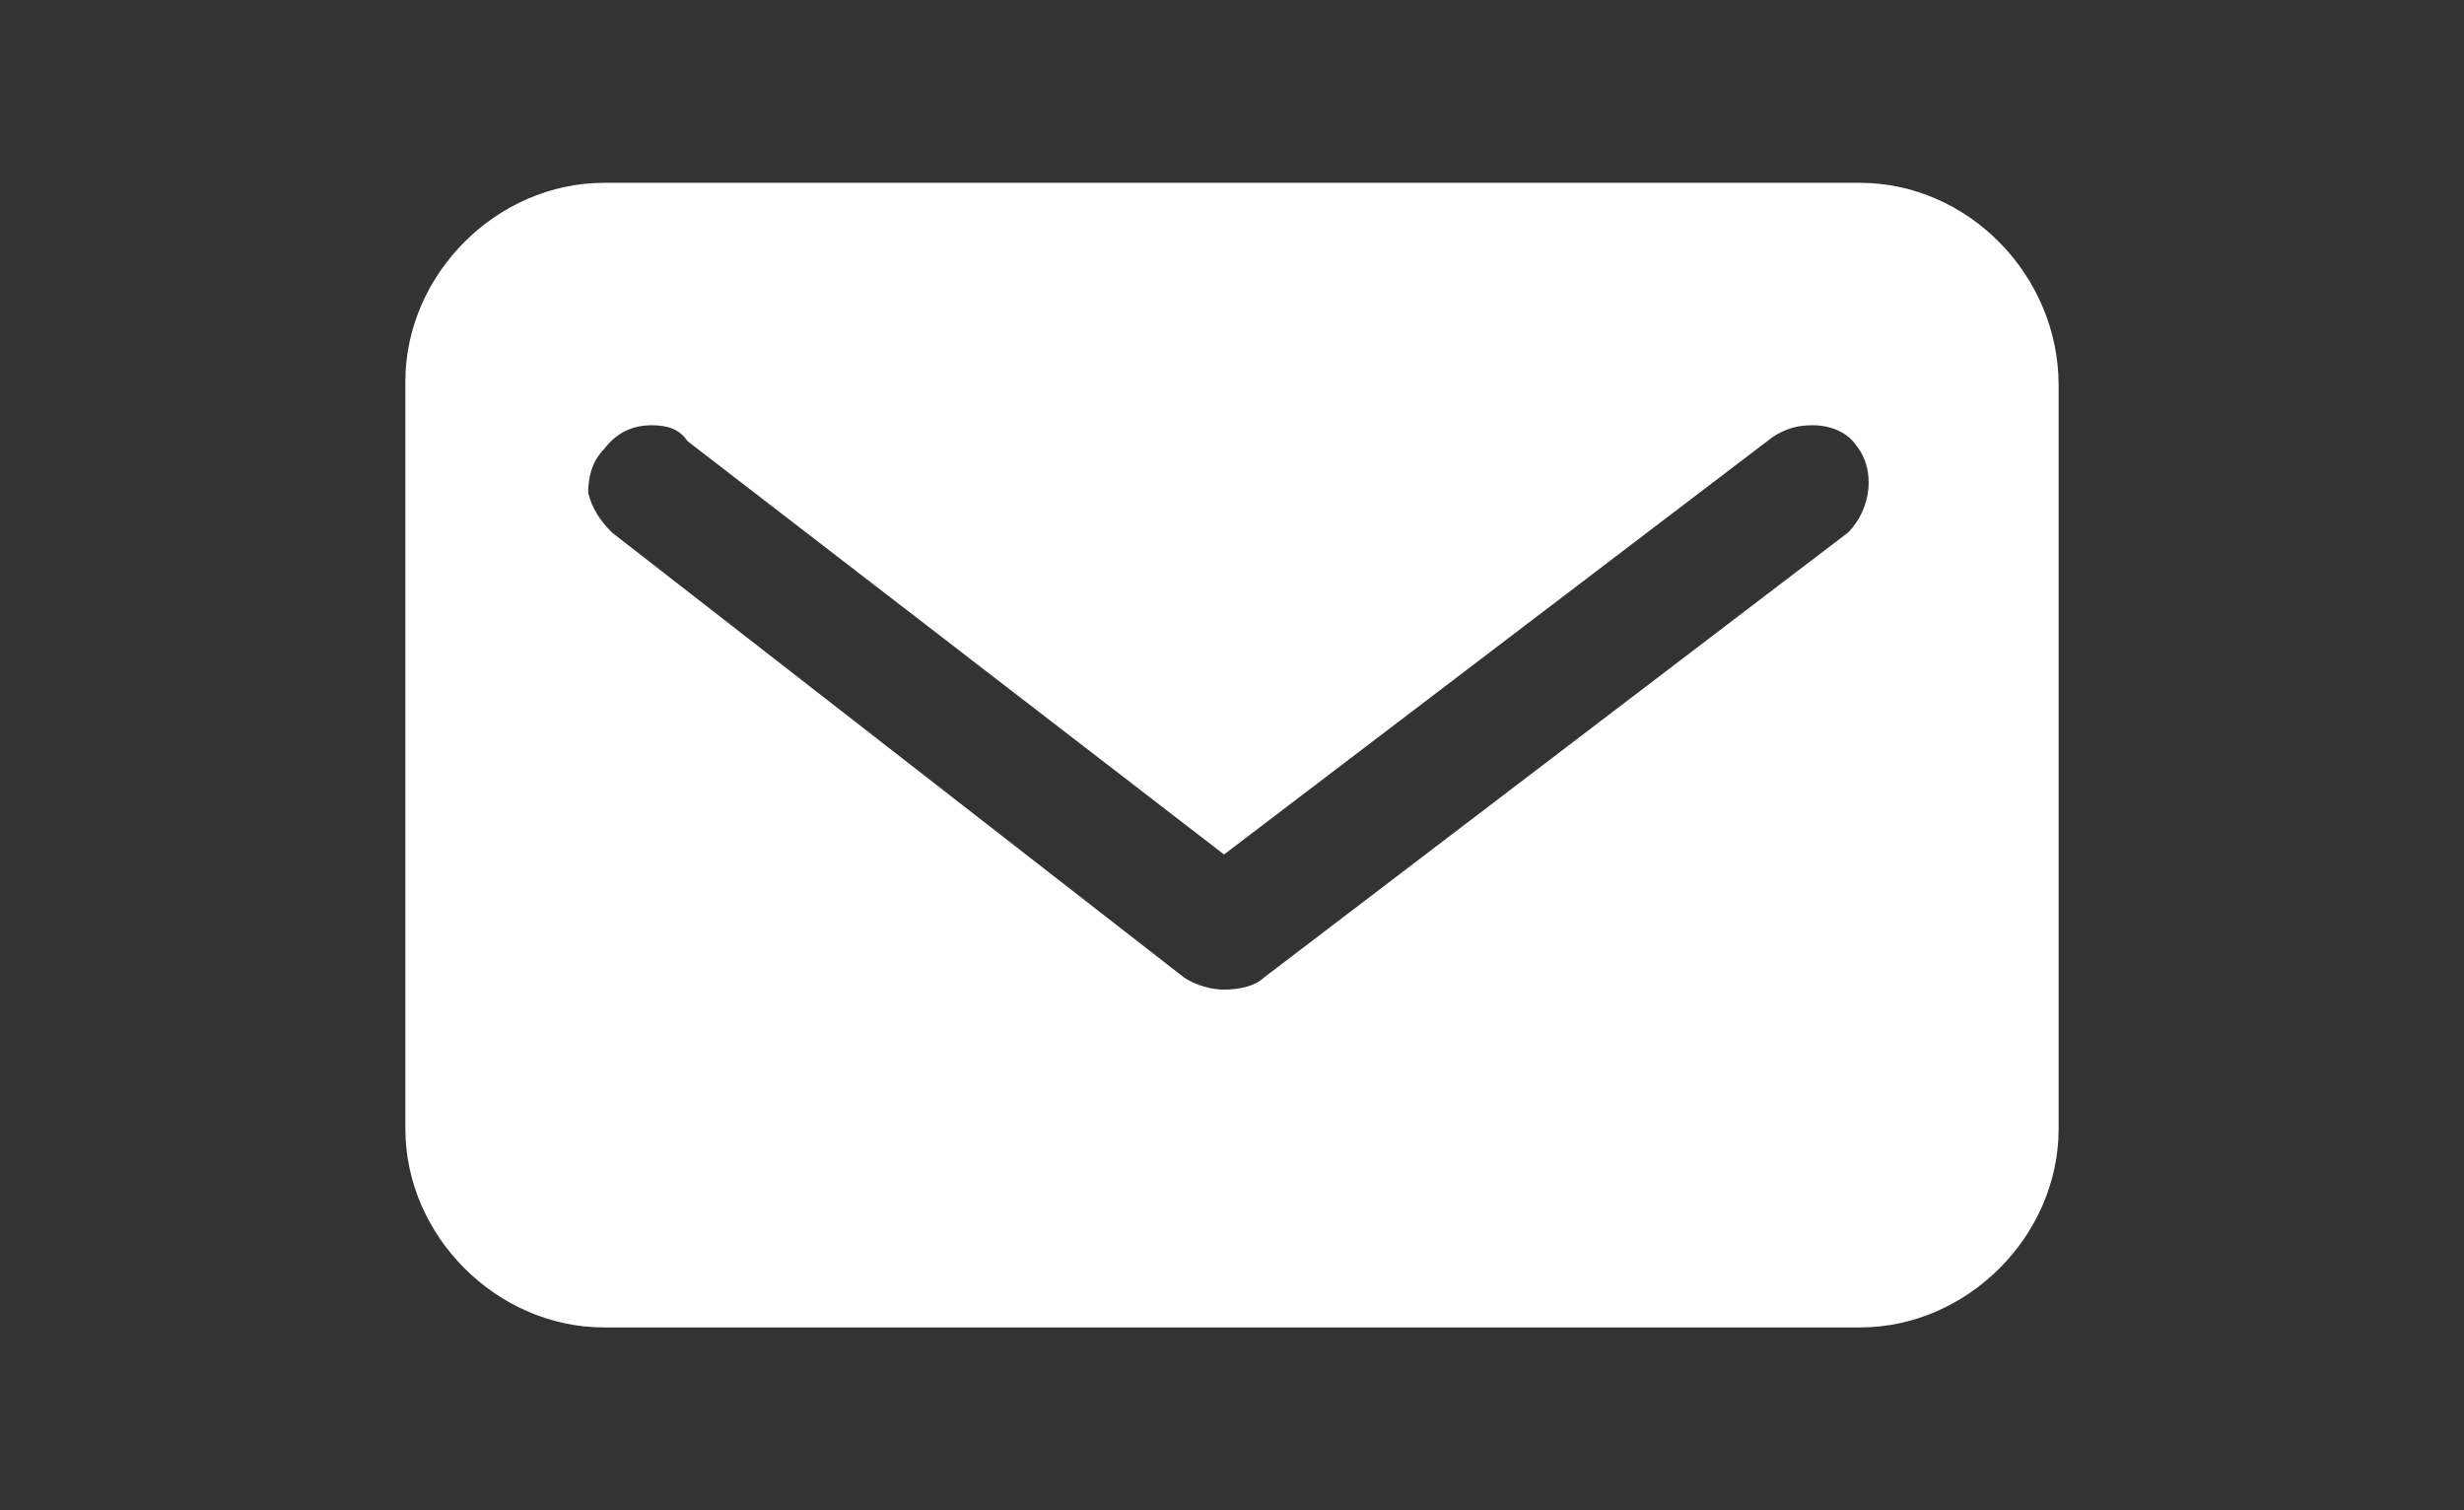 <?xml version="1.0" encoding="utf-8"?>
<!-- Generator: Adobe Illustrator 28.2.0, SVG Export Plug-In . SVG Version: 6.00 Build 0)  -->
<svg version="1.1" id="Layer_1" xmlns="http://www.w3.org/2000/svg" xmlns:xlink="http://www.w3.org/1999/xlink" x="0px" y="0px"
	 viewBox="0 0 62 38" style="enable-background:new 0 0 62 38;" xml:space="preserve">
<rect x="0" y="0" width="62" height="38" fill="#333333" stroke="none"/>
<style type="text/css">
	.st0{fill:#FFFFFF;}
</style>
<path class="st0" d="M46.8,4.6H15.2c-2.7,0-5,2.3-5,5v18.8c0,2.7,2.3,5,5,5h31.6c2.7,0,5-2.3,5-5V9.7C51.8,6.9,49.5,4.6,46.8,4.6z
	 M46.5,13.4L31.8,24.6c-0.2,0.2-0.6,0.3-1,0.3c-0.3,0-0.7-0.1-1-0.3L15.4,13.4c-0.3-0.3-0.5-0.6-0.6-1c0-0.4,0.1-0.8,0.4-1.1
	c0.3-0.4,0.7-0.6,1.2-0.6c0.4,0,0.7,0.1,0.9,0.4l13.5,10.4L44.6,11c0.3-0.2,0.6-0.3,1-0.3c0.5,0,0.9,0.2,1.1,0.5
	C47.2,11.8,47.1,12.8,46.5,13.4z"/>
</svg>
